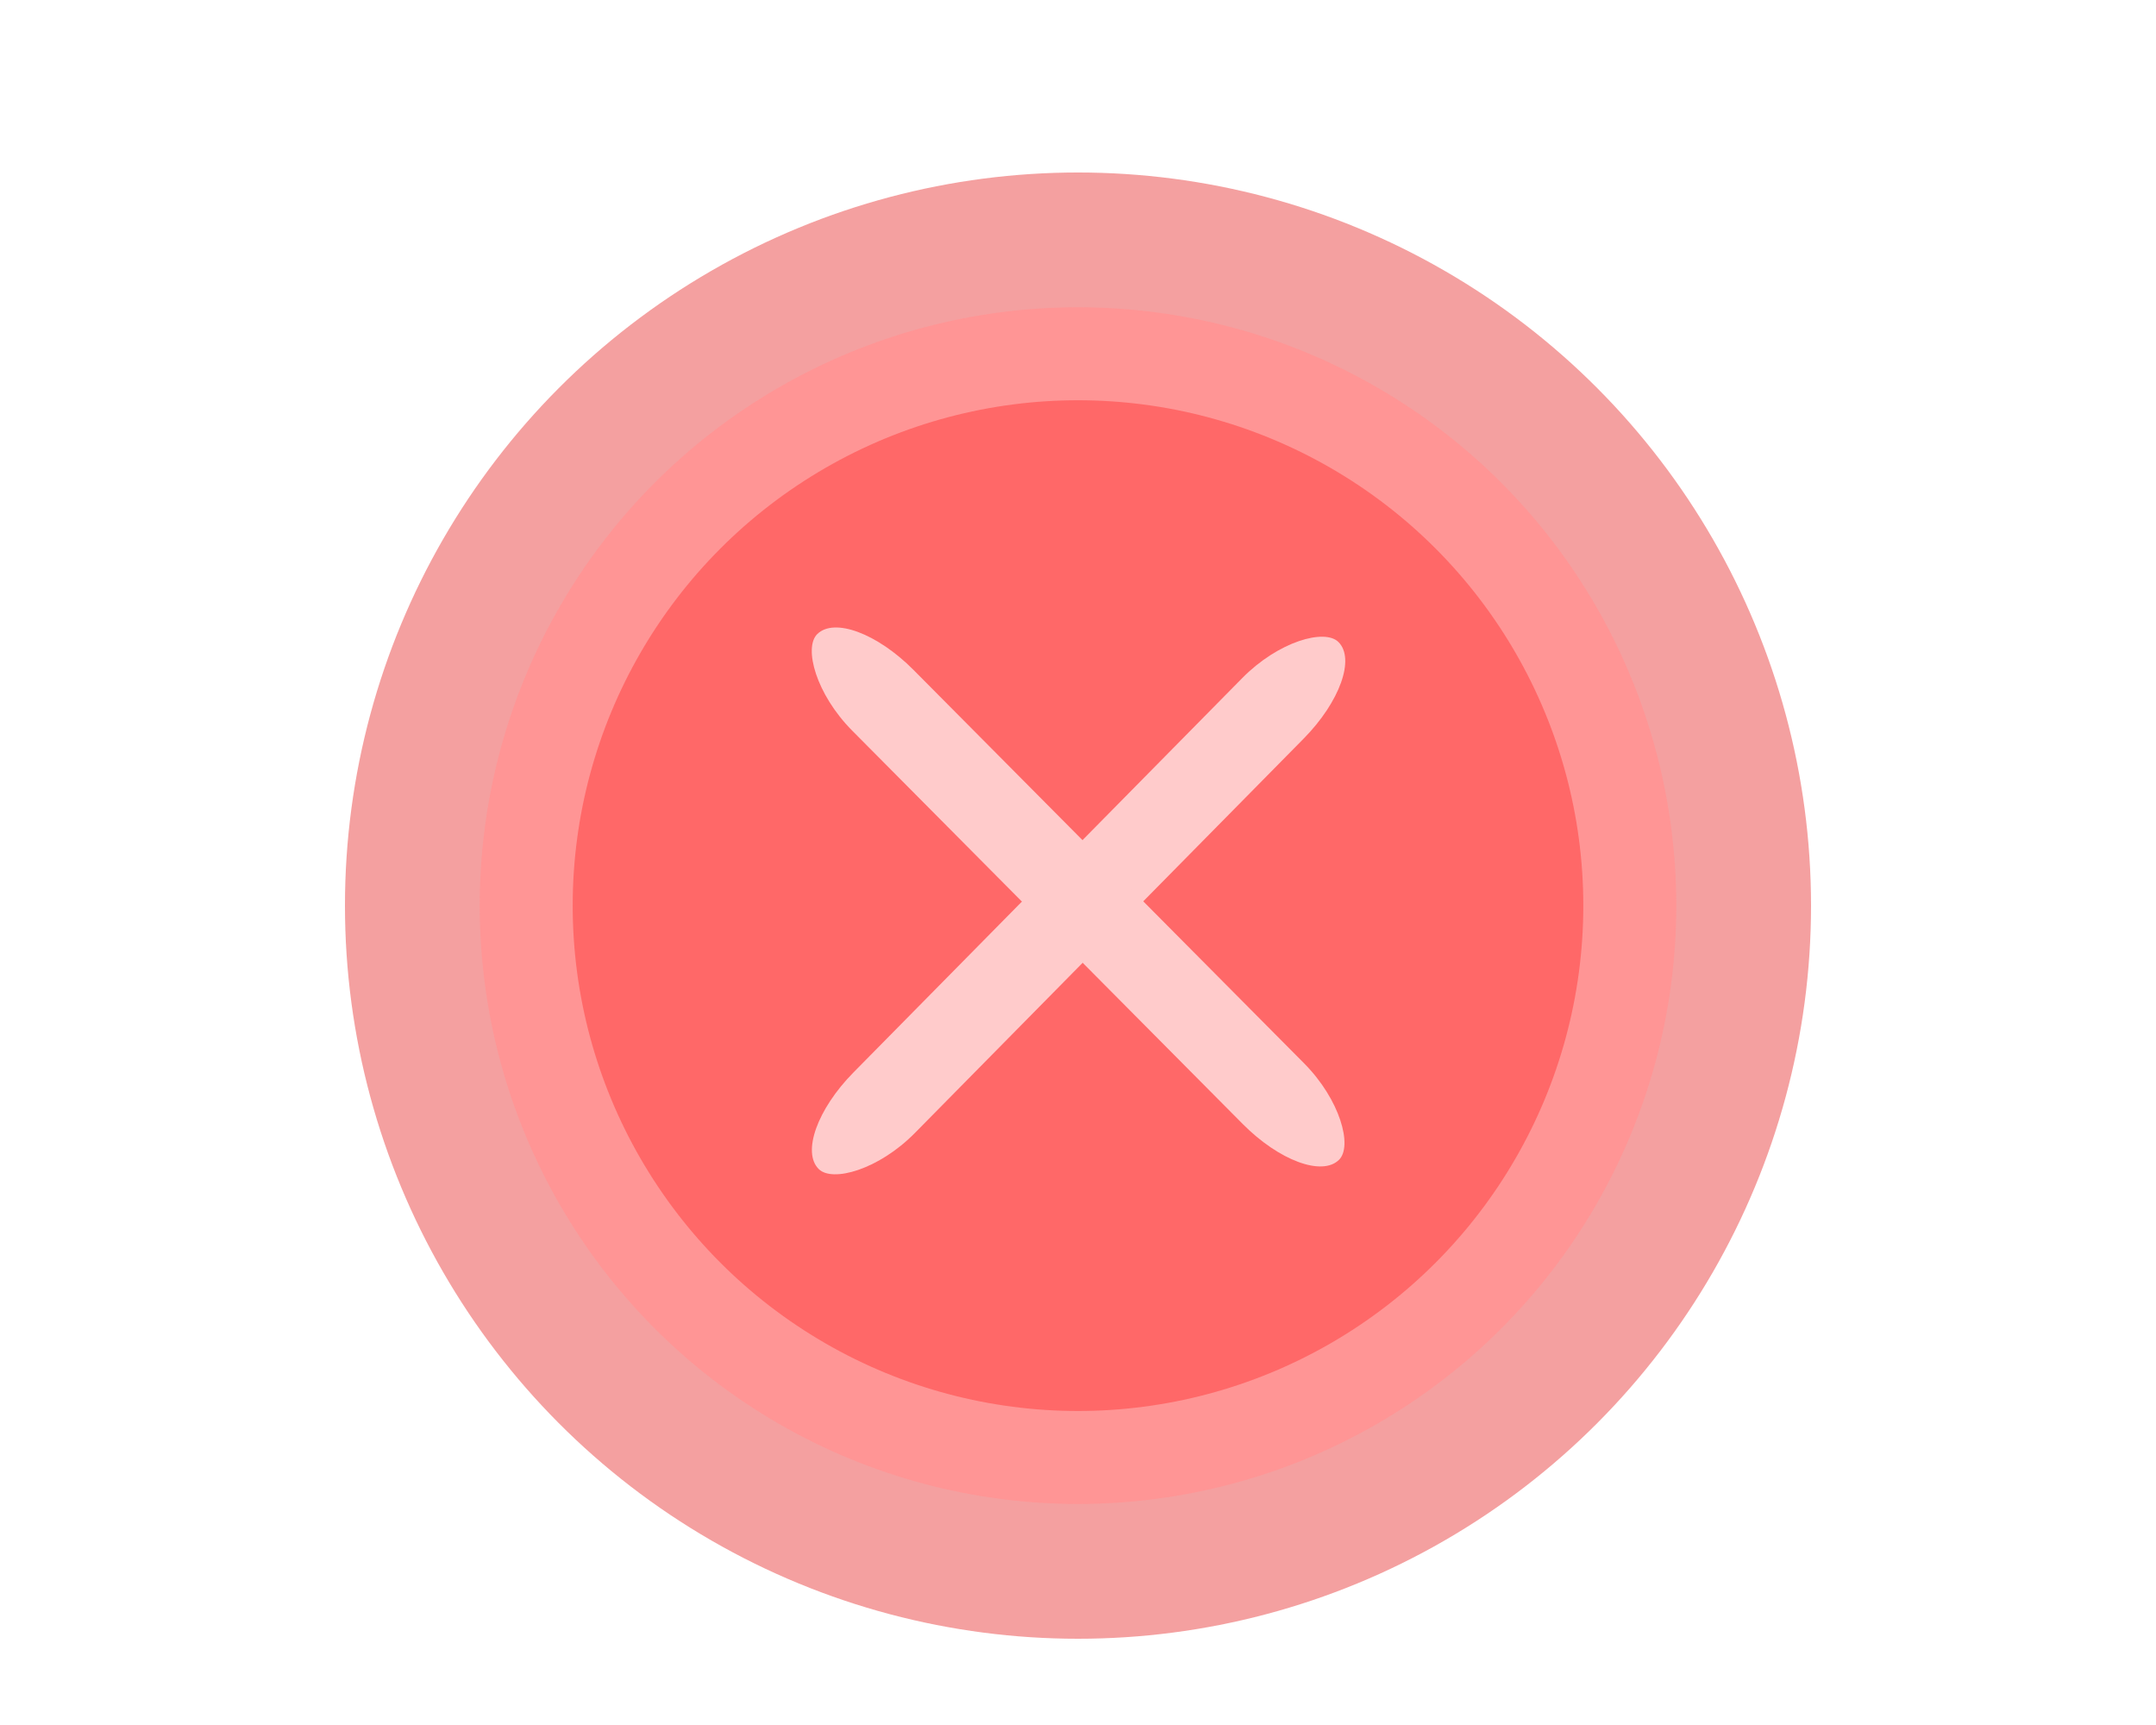 ﻿<?xml version="1.0" encoding="utf-8"?>
<svg version="1.1" viewBox="0 0 600 480" width="600" height="480" style="stroke:none;stroke-linecap:butt;stroke-linejoin:miter;stroke-width:1;stroke-dasharray:none;fill:#000000;fill-opacity:1;fill-rule:evenodd" font-family="Arial" font-size="15" xmlns:xlink="http://www.w3.org/1999/xlink" xmlns="http://www.w3.org/2000/svg">
  <g id="Circle" transform="matrix(1,0,0,1,96,48)">
    <ellipse cx="204" cy="204" rx="204" ry="204" style="stroke-linecap:round;stroke-linejoin:round;fill:#F4A0A0;" />
  </g>
  <g id="Circle1" transform="matrix(1,0,0,1,133.5,85.5)">
    <ellipse cx="166.5" cy="166.5" rx="166.5" ry="166.5" style="stroke-linecap:round;stroke-linejoin:round;fill:#FF9595;" />
  </g>
  <g id="Circle2" transform="matrix(1,0,0,1,159.375,111.375)">
    <ellipse cx="140.625" cy="140.625" rx="140.625" ry="140.625" style="stroke-linecap:round;stroke-linejoin:round;fill:#FF6868;" />
  </g>
  <g id="Rectangle" transform="matrix(0.702,-0.712,0.712,0.702,219.31,316.882)">
    <rect x="0" y="0" width="206" height="24" rx="25.927" style="stroke-linecap:round;stroke-linejoin:round;fill:#FFCBCB;" />
  </g>
  <g id="Rectangle1" transform="matrix(0.705,0.71,-0.71,0.705,235.94,168)">
    <rect x="0" y="0" width="206" height="24" rx="25.927" style="stroke-linecap:round;stroke-linejoin:round;fill:#FFCBCB;" />
  </g>
</svg>